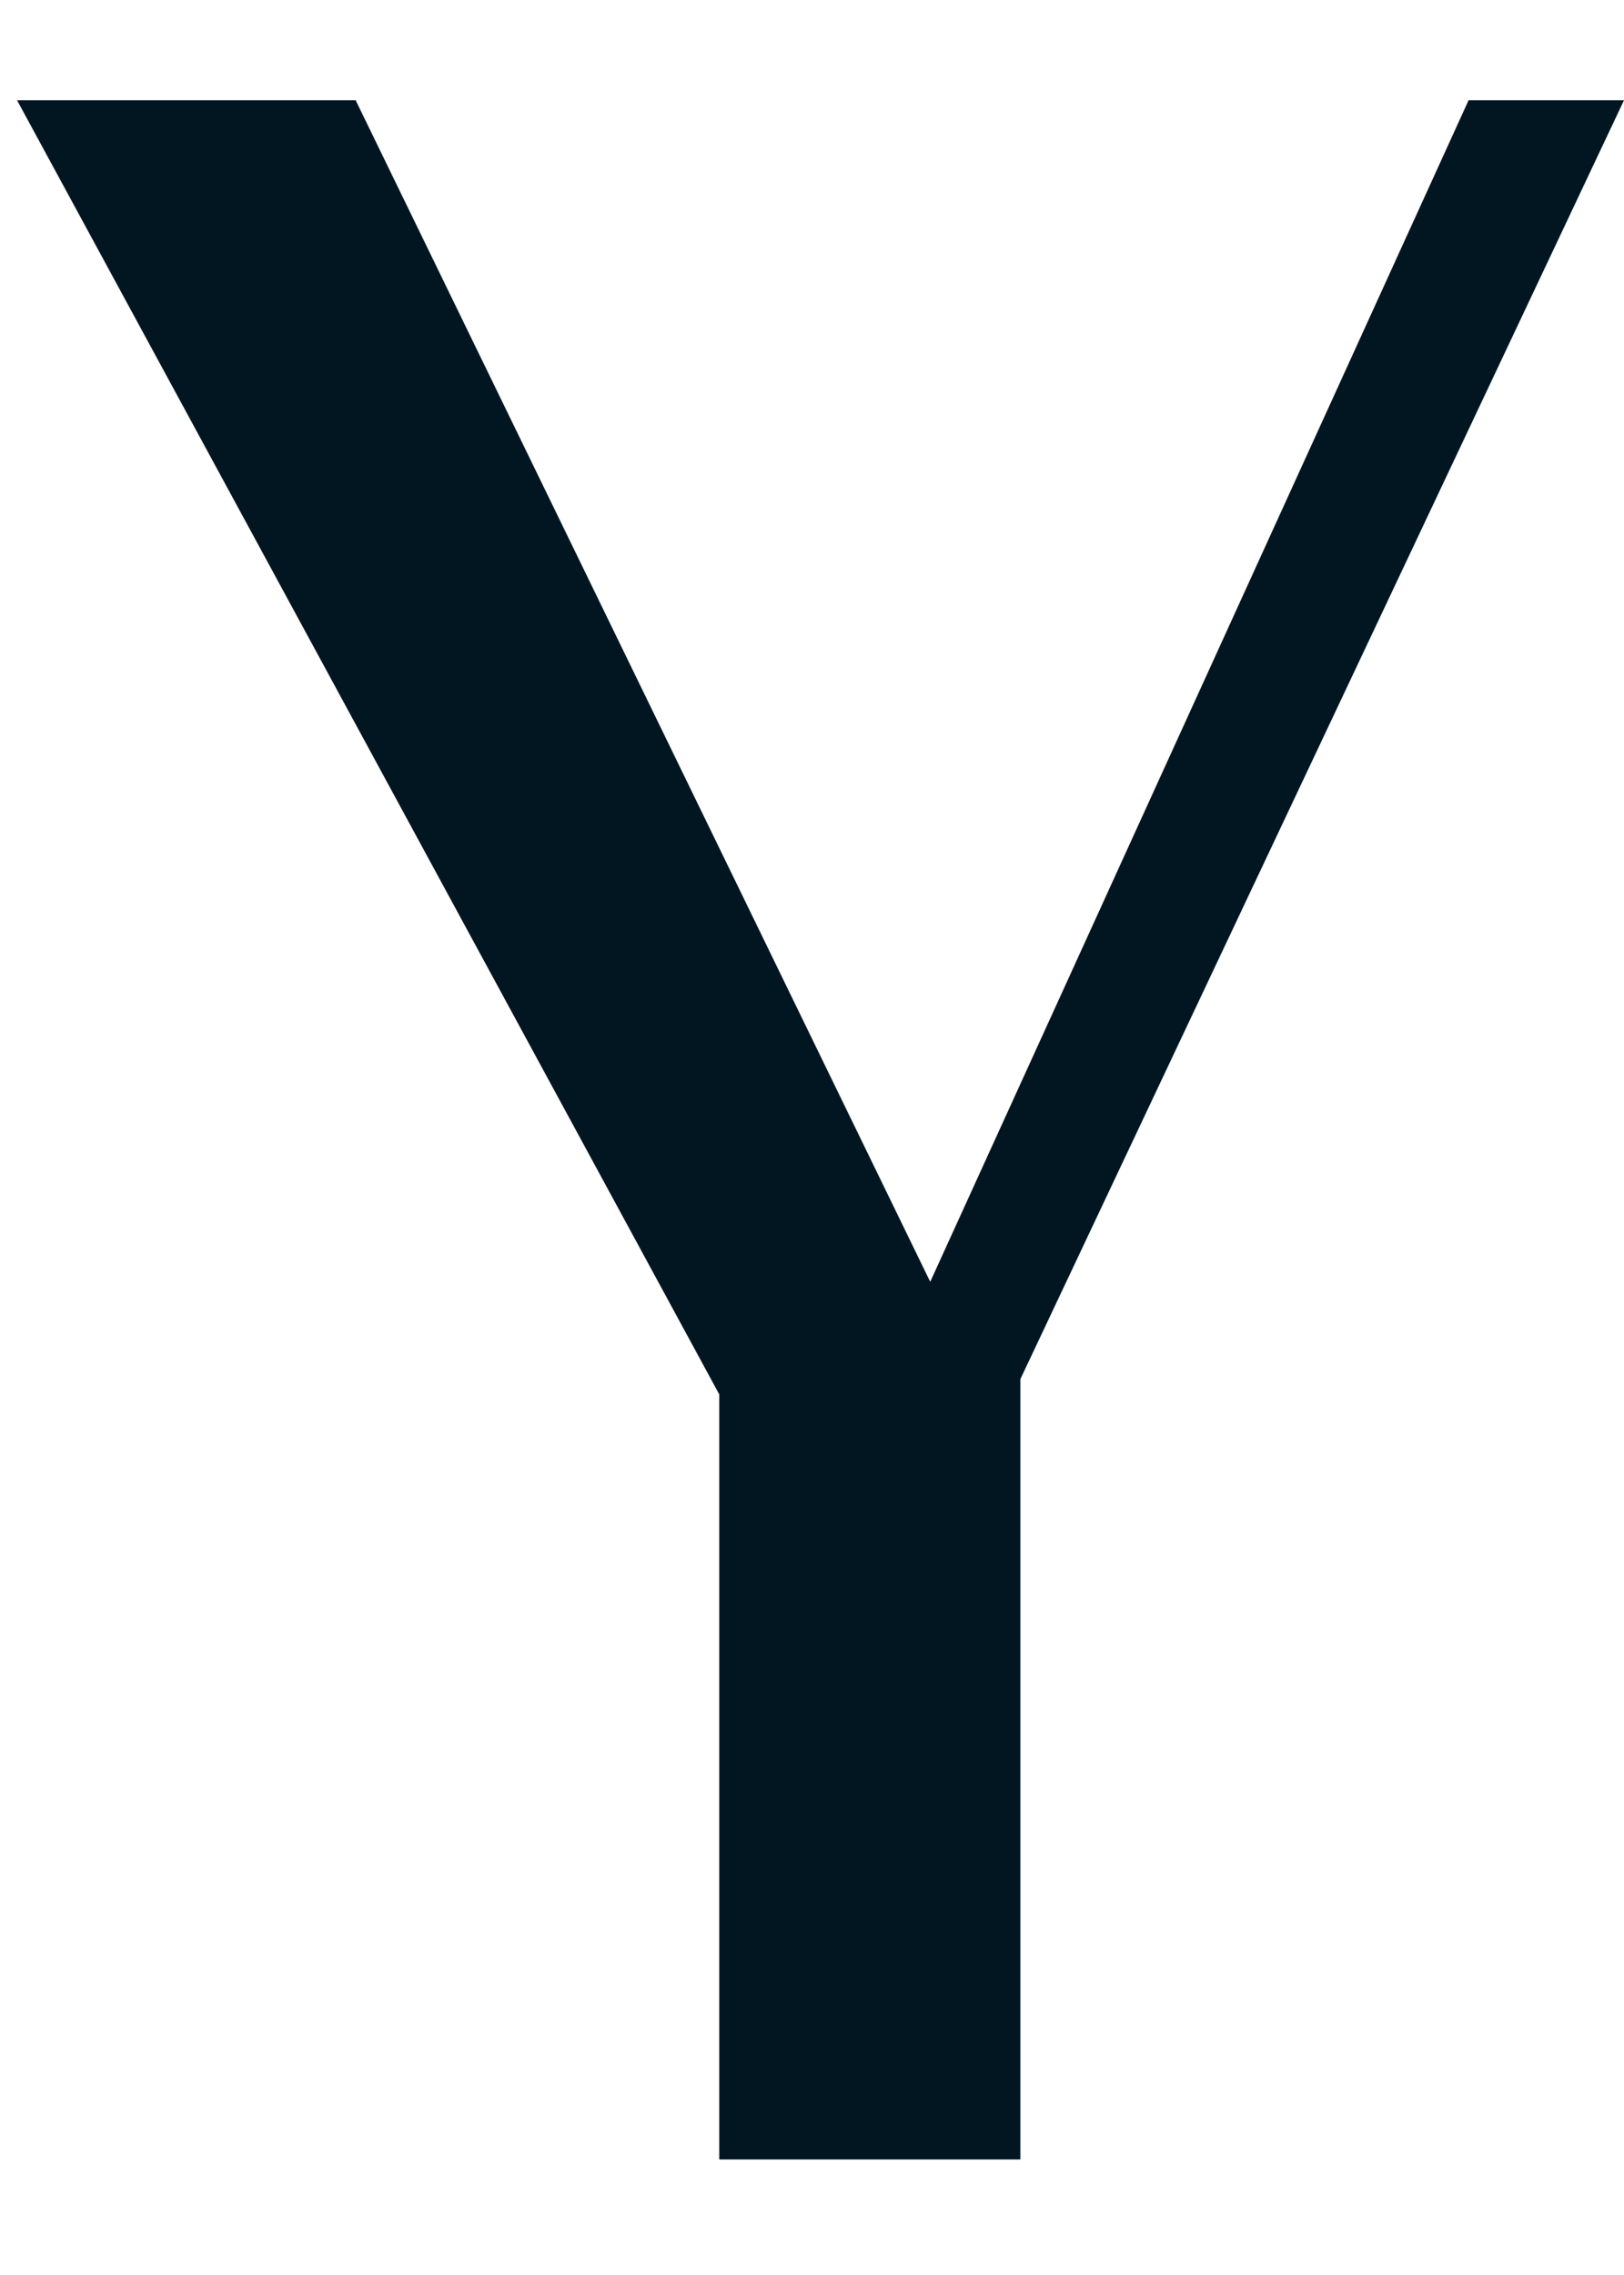 <svg width="10" height="14" viewBox="0 0 10 14" fill="none" xmlns="http://www.w3.org/2000/svg">
<path d="M6.283 13.289H4.429V8.581L0.105 0.617H2.19L5.728 7.888L9.043 0.617H10L6.283 8.487V13.289Z" fill="#021622"/>
</svg>

